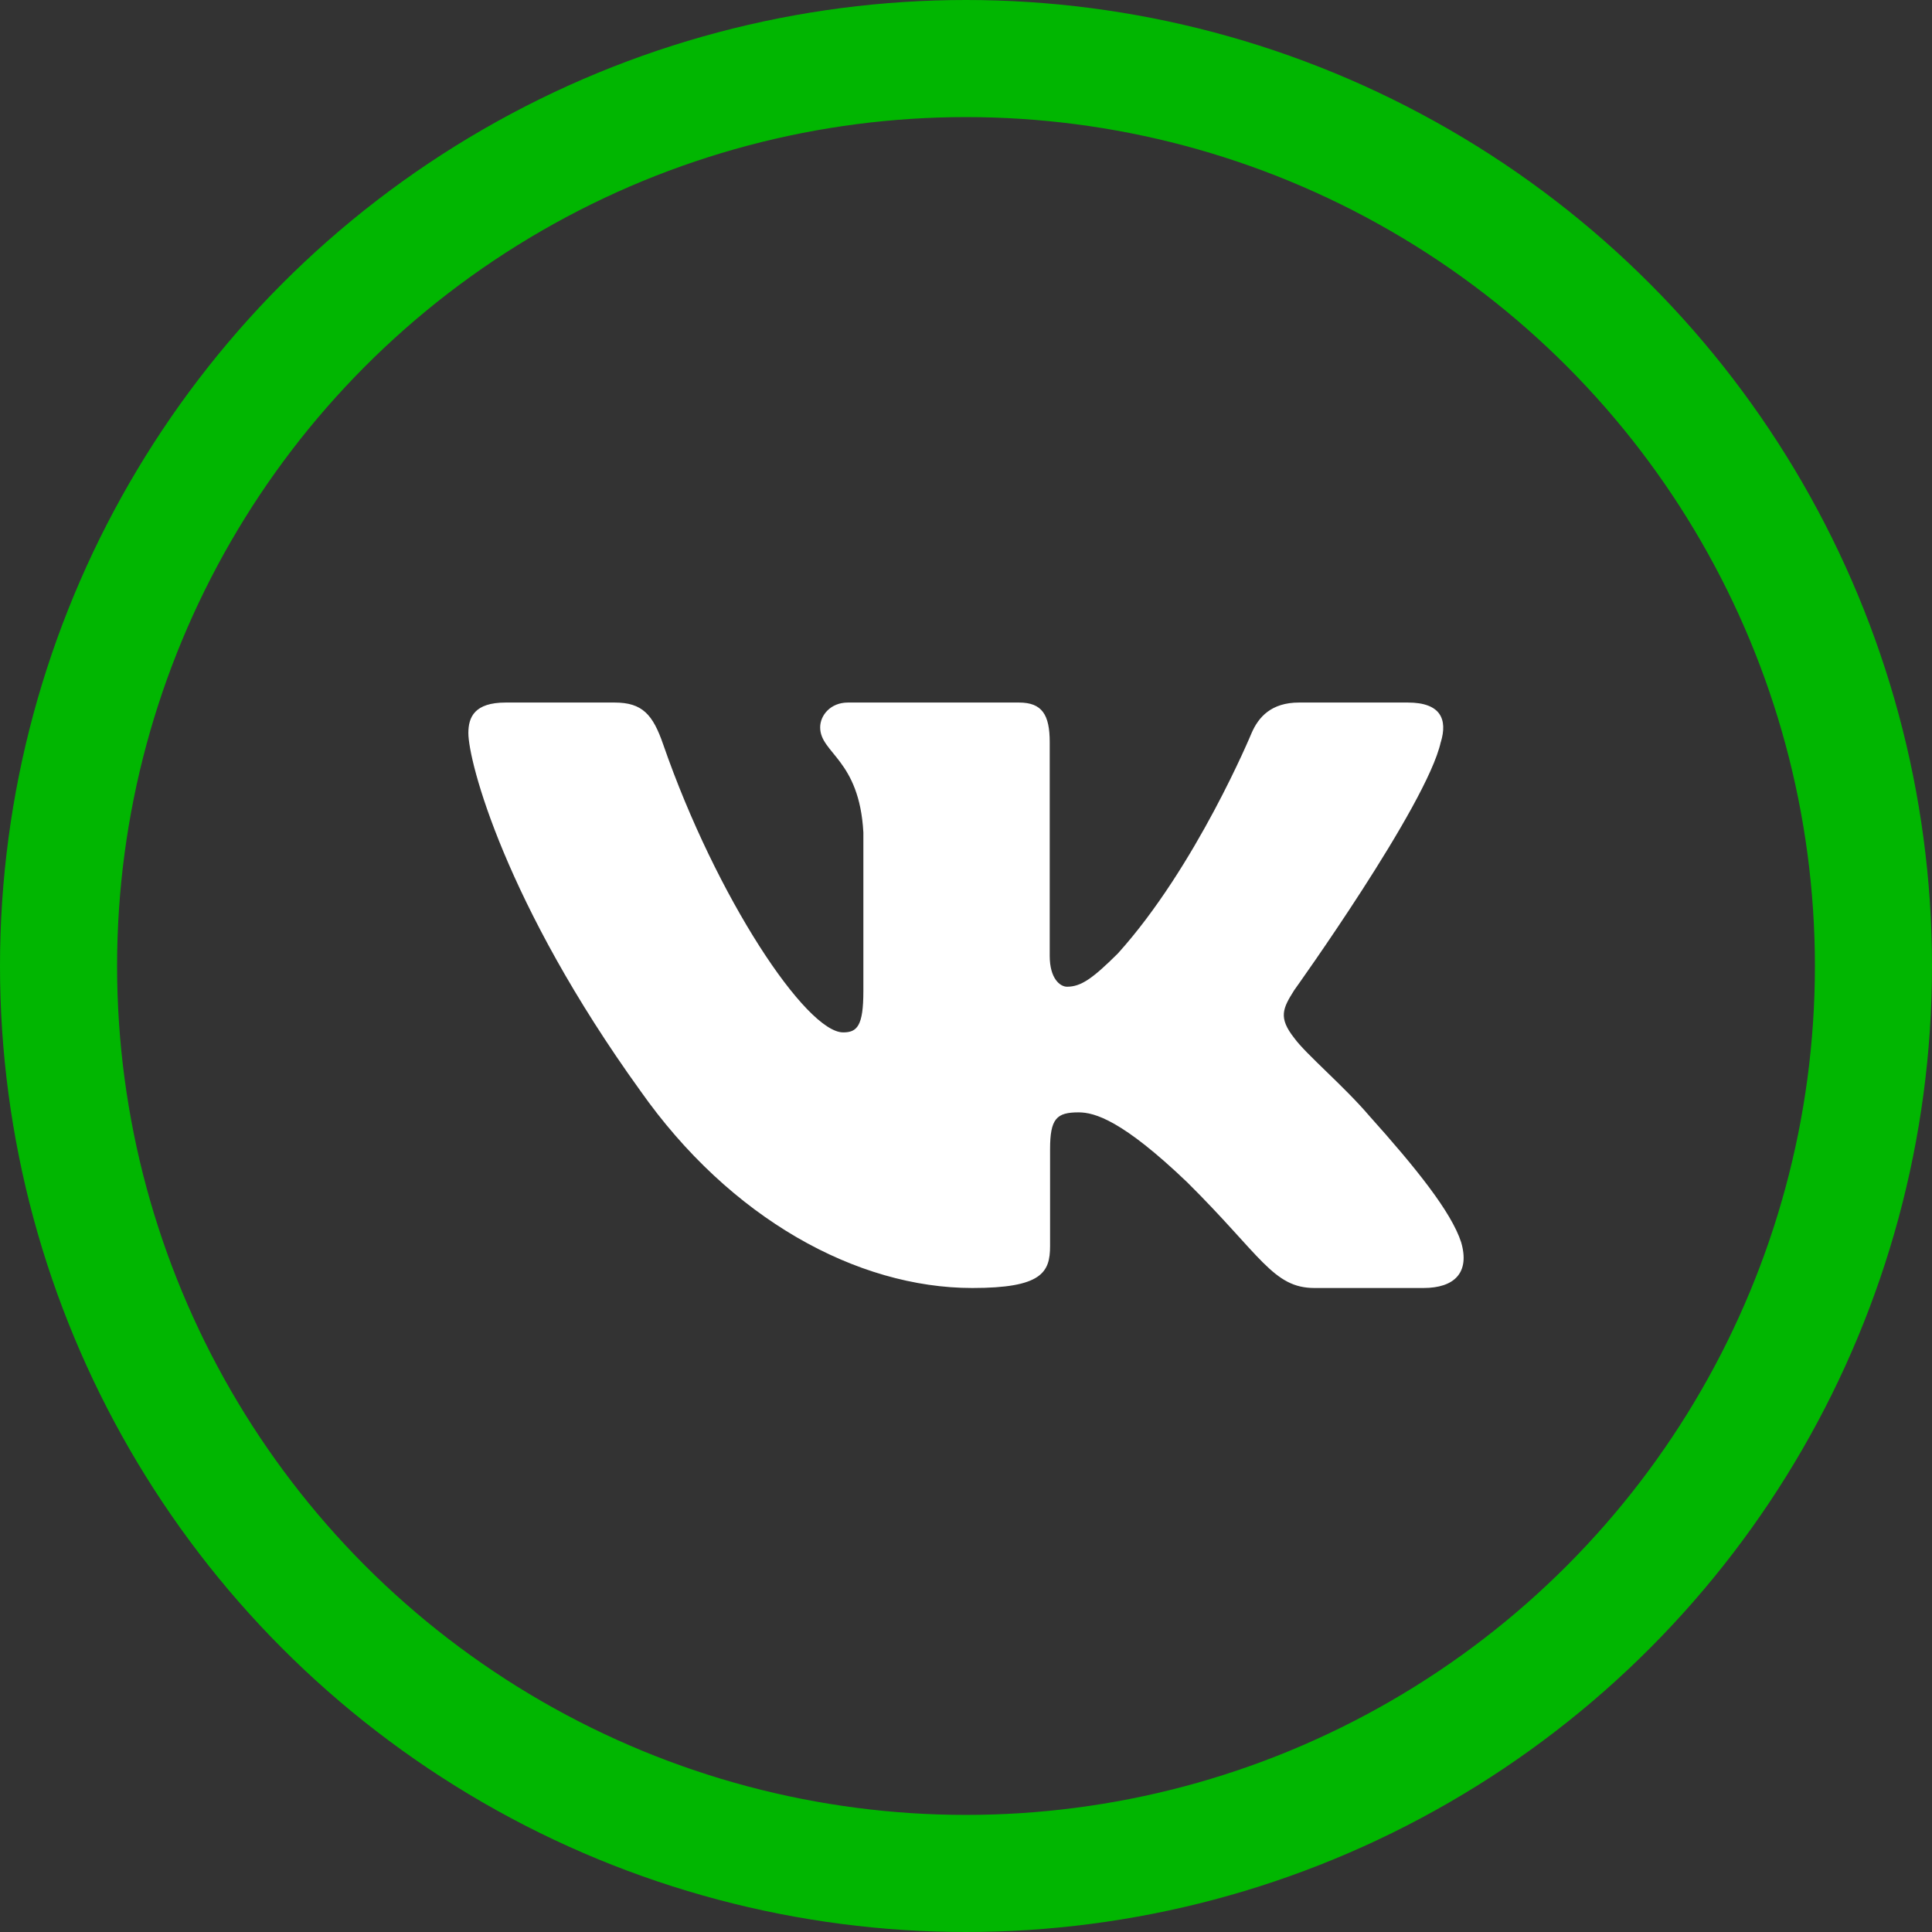 <svg width="33" height="33" viewBox="0 0 33 33" fill="none" xmlns="http://www.w3.org/2000/svg">
<rect x="0" y="0" width="33" height="33" fill="#333333" stroke="none"/>
<path fill-rule="evenodd" clip-rule="evenodd" d="M24.61 12.677C24.728 12.287 24.61 12 24.047 12H22.188C21.715 12 21.496 12.248 21.378 12.521C21.378 12.521 20.432 14.804 19.093 16.287C18.66 16.717 18.463 16.854 18.226 16.854C18.108 16.854 17.93 16.717 17.93 16.326V12.677C17.93 12.209 17.8 12 17.406 12H14.482C14.187 12 14.009 12.217 14.009 12.424C14.009 12.867 14.679 12.97 14.747 14.219V16.931C14.747 17.526 14.639 17.634 14.402 17.634C13.772 17.634 12.239 15.341 11.328 12.716C11.152 12.206 10.973 12 10.498 12H8.637C8.106 12 8 12.248 8 12.521C8 13.009 8.63 15.429 10.936 18.629C12.473 20.815 14.637 22 16.608 22C17.79 22 17.936 21.737 17.936 21.284V19.631C17.936 19.105 18.048 19 18.423 19C18.699 19 19.172 19.137 20.275 20.191C21.536 21.44 21.744 22 22.453 22H24.313C24.844 22 25.11 21.737 24.957 21.217C24.789 20.7 24.186 19.949 23.388 19.059C22.955 18.551 22.305 18.005 22.107 17.731C21.831 17.381 21.91 17.224 22.107 16.912C22.107 16.912 24.373 13.751 24.609 12.677H24.61Z" fill="white"/>
<circle cx="16.5" cy="16.5" r="15.5" stroke="#01B601" stroke-width="2"/>
</svg>
